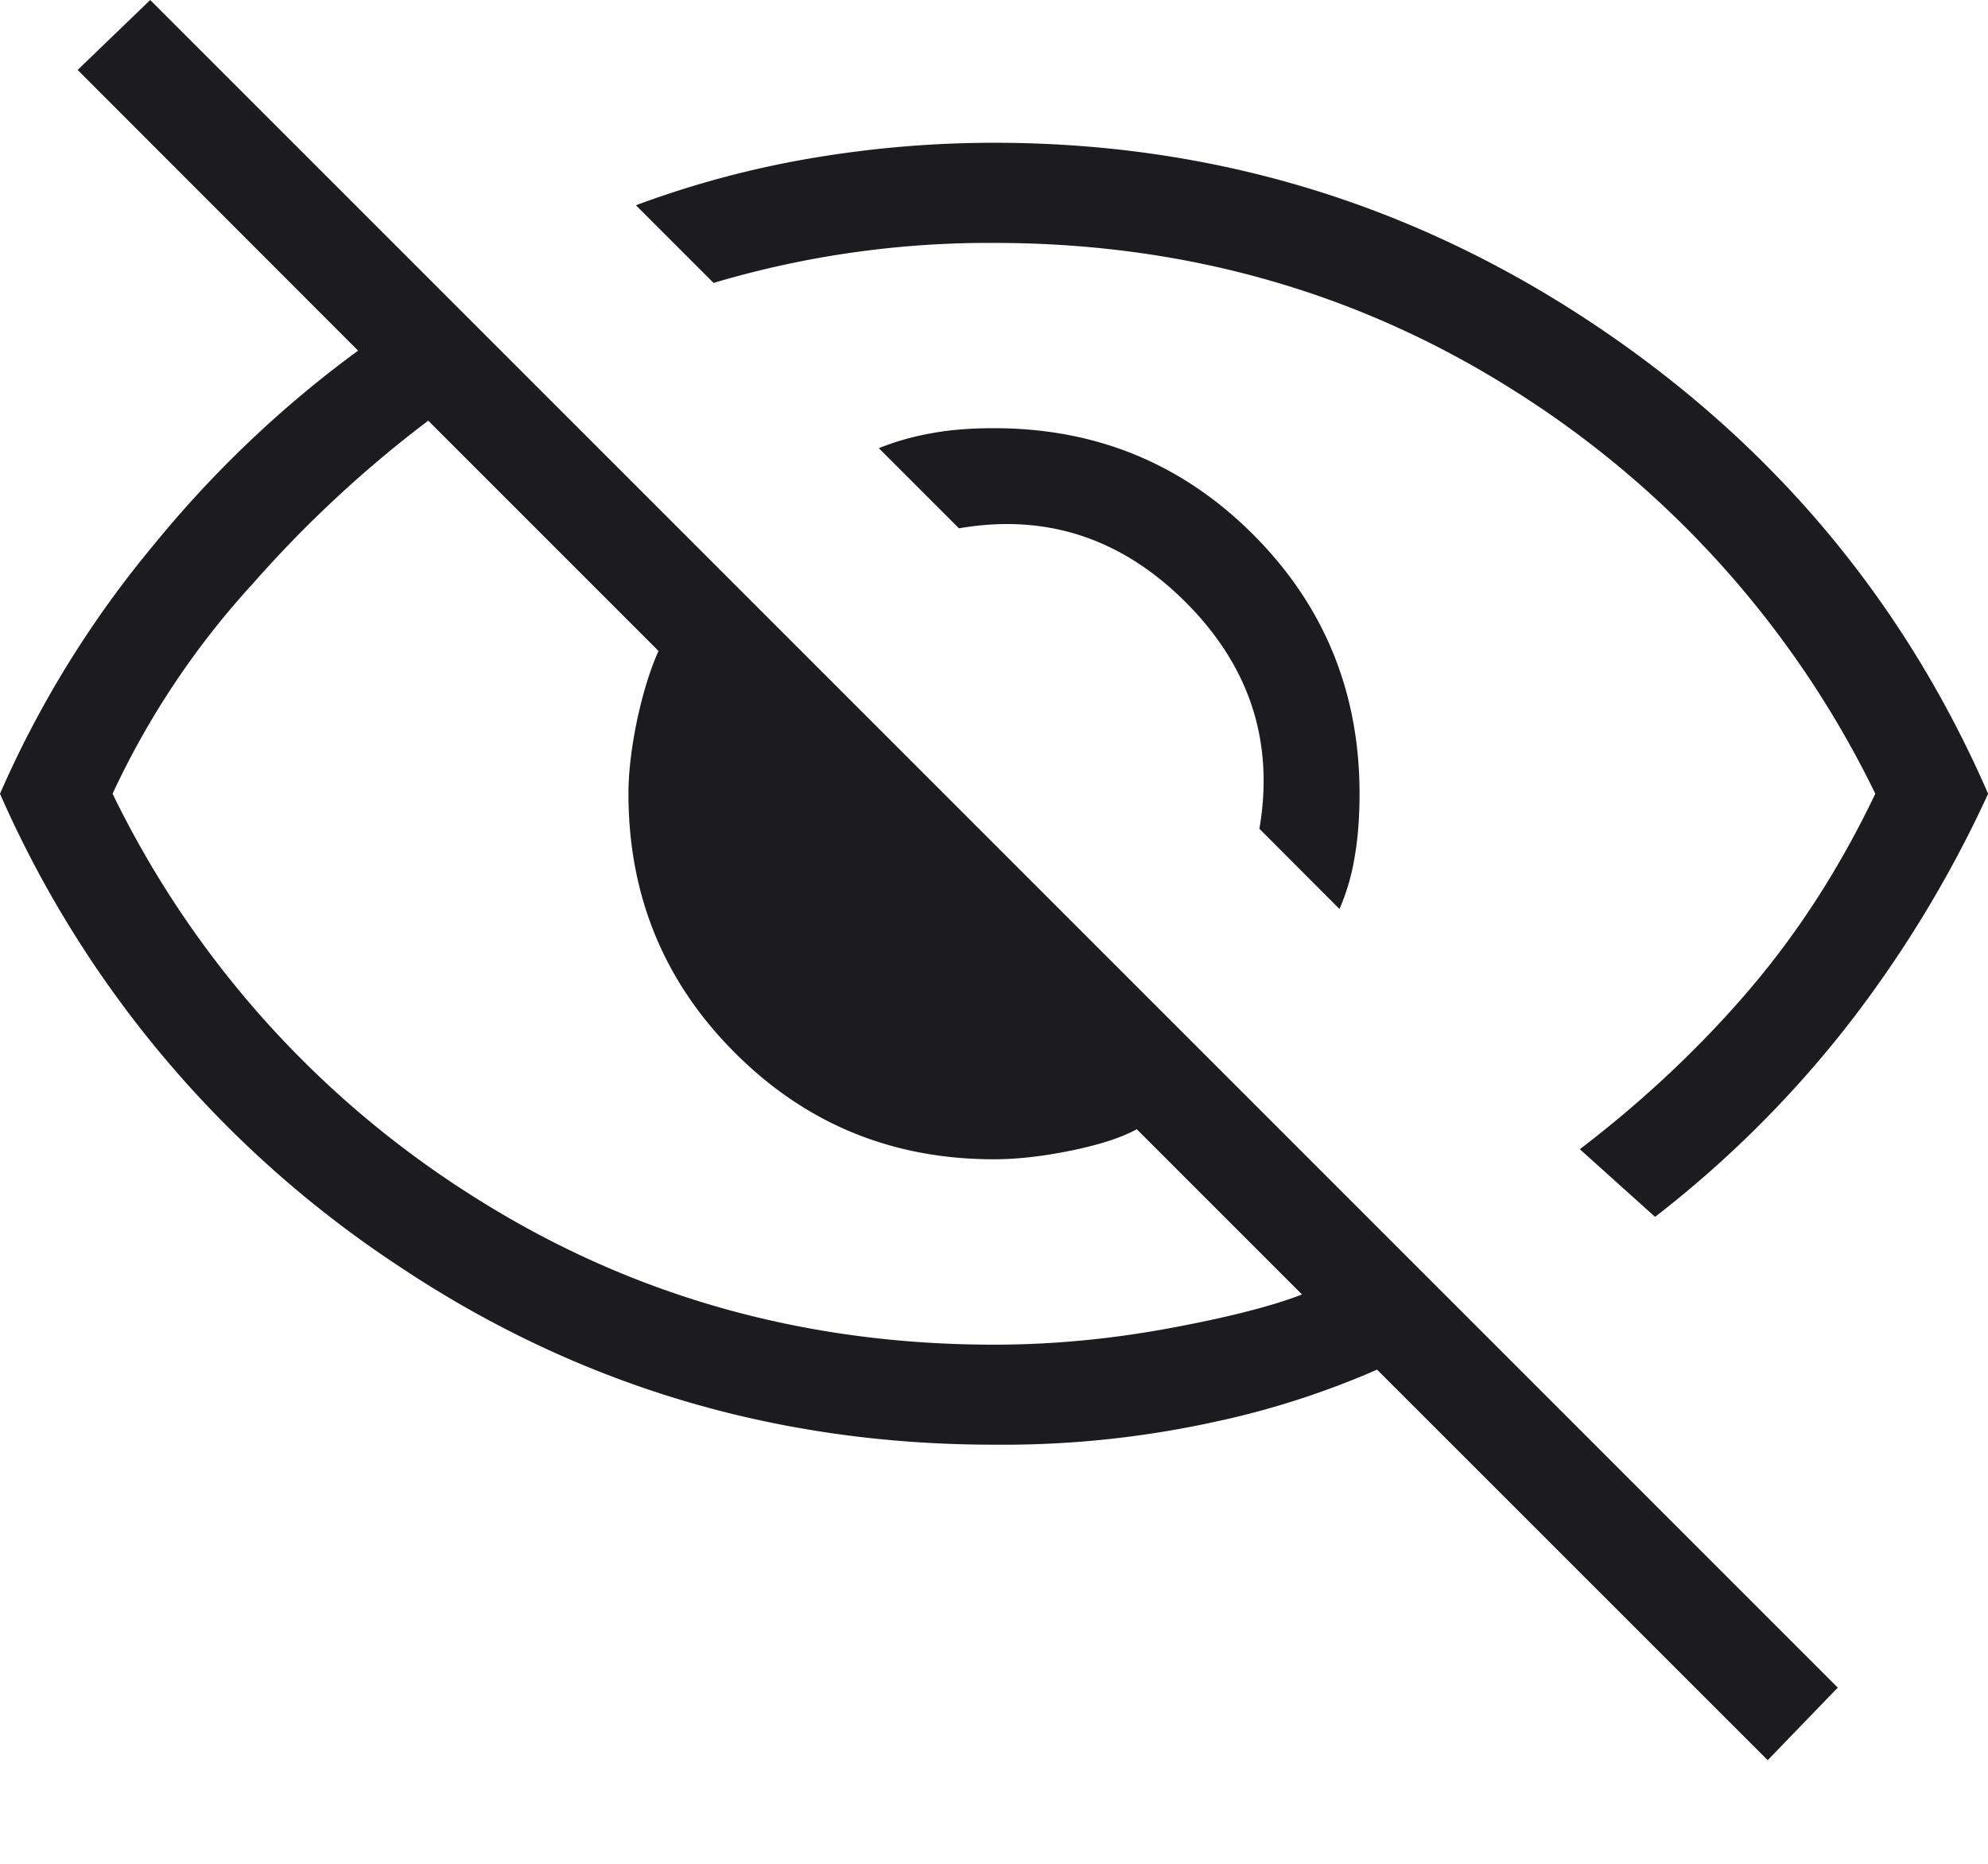 <svg xmlns="http://www.w3.org/2000/svg" width="16" height="15" viewBox="0 0 16 15" fill="none">
    <path fill="#1C1B1F" d="m10.78 7.315-.644-.645c.12-.699-.077-1.307-.594-1.824-.518-.517-1.126-.715-1.824-.594l-.645-.645c.134-.054.275-.094.423-.12.148-.028.316-.041.504-.041.82 0 1.515.285 2.086.856.57.571.856 1.266.856 2.086 0 .188-.013.36-.04.513a1.76 1.76 0 0 1-.121.414Zm2.54 2.478-.605-.544c.51-.39.964-.816 1.361-1.28.396-.463.735-.99 1.017-1.581a7.925 7.925 0 0 0-2.892-3.235C10.945 2.354 9.545 1.955 8 1.955a7.759 7.759 0 0 0-2.257.322l-.625-.625A7.77 7.77 0 0 1 6.55 1.27c.484-.081.967-.121 1.451-.121 1.746 0 3.345.48 4.796 1.44 1.45.96 2.519 2.227 3.204 3.799a9.516 9.516 0 0 1-1.099 1.823 8.795 8.795 0 0 1-1.581 1.582Zm.907 4.373-3.144-3.143a6.8 6.8 0 0 1-1.32.423A7.947 7.947 0 0 1 8 11.627c-1.76 0-3.359-.48-4.796-1.441A8.761 8.761 0 0 1 0 6.388a8.345 8.345 0 0 1 1.24-2.006 8.914 8.914 0 0 1 1.642-1.56L.625.563 1.209 0l13.582 13.582-.564.584ZM3.446 3.386a9.535 9.535 0 0 0-1.41 1.31 6.646 6.646 0 0 0-1.13 1.692 7.922 7.922 0 0 0 2.892 3.234c1.256.8 2.657 1.2 4.202 1.2.47 0 .94-.045 1.41-.132.47-.087.827-.178 1.069-.272l-1.33-1.33c-.121.067-.296.124-.524.171-.229.047-.437.071-.625.071-.82 0-1.515-.286-2.085-.857-.571-.57-.857-1.266-.857-2.085 0-.175.024-.373.07-.595.048-.221.105-.406.172-.554L3.446 3.385Z"/>
</svg>